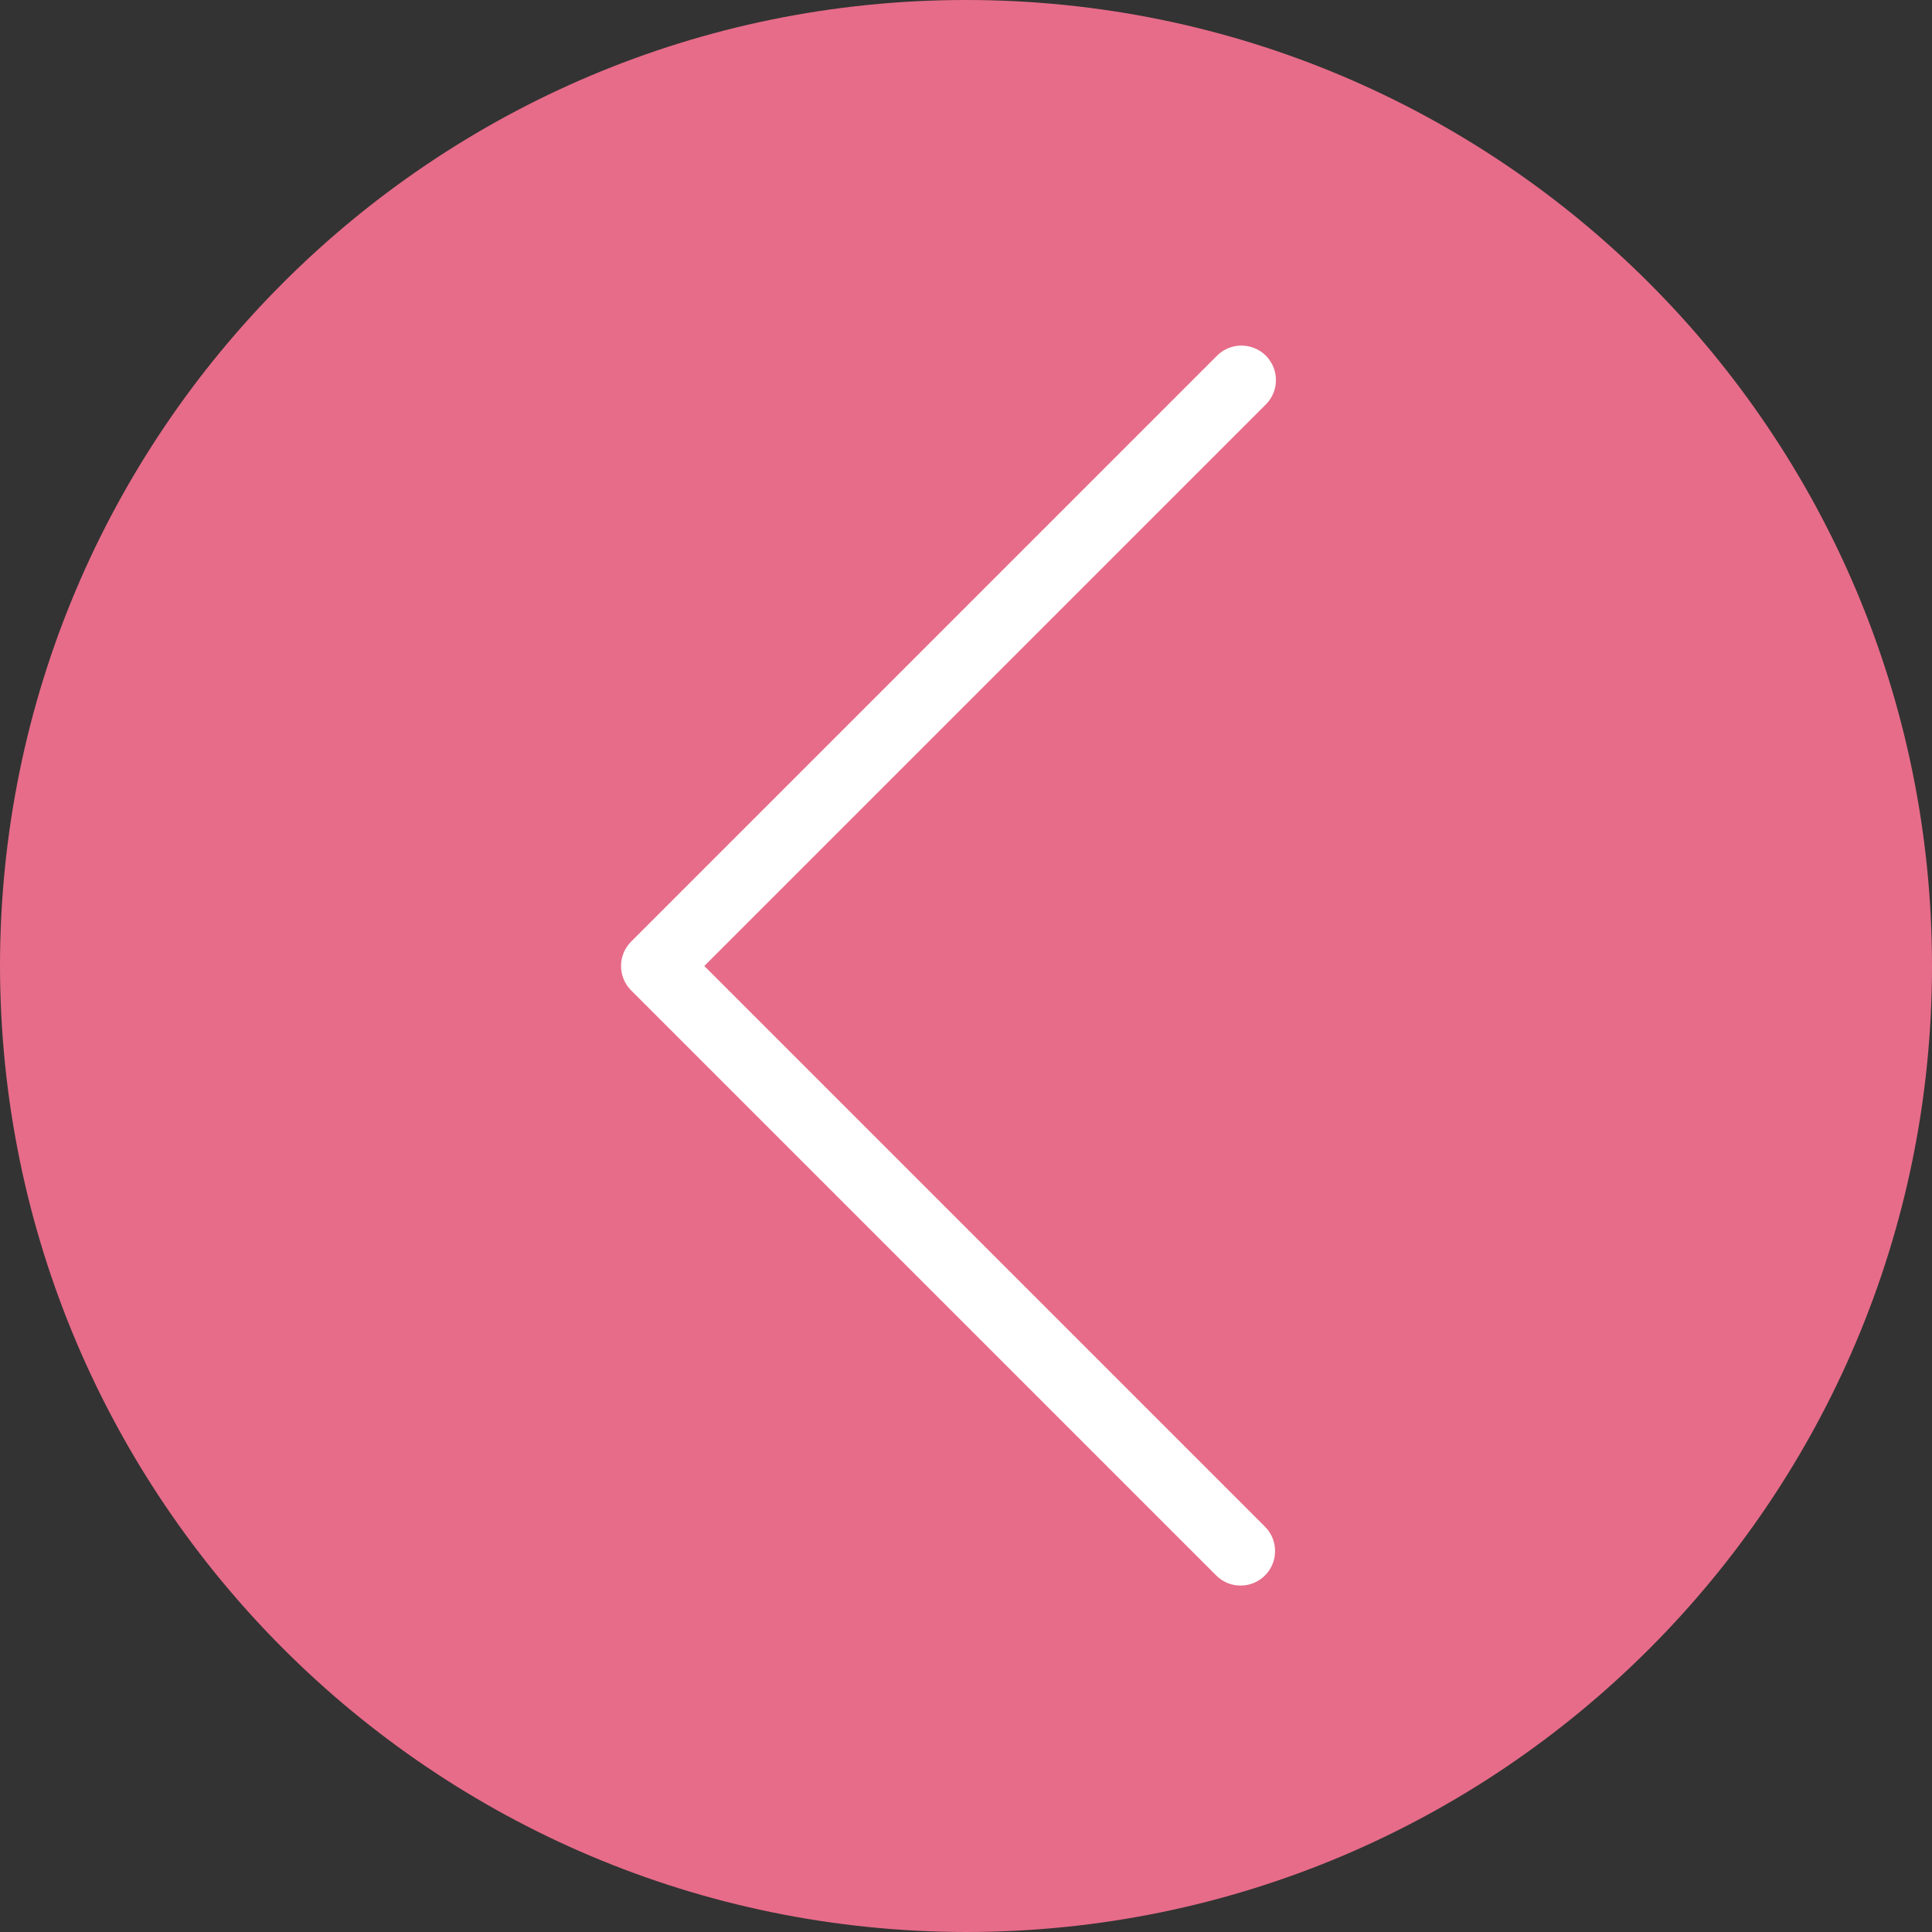 <svg width="24" height="24" viewBox="0 0 24 24" fill="none" xmlns="http://www.w3.org/2000/svg">
<rect x="0" y="0" width="24" height="24" fill="#333333" stroke="none"/>
<ellipse cx="12.25" cy="12.25" rx="9.75" ry="9.75" transform="rotate(-180 12.25 12.25)" fill="white"/>
<path d="M12 24C18.627 24 24 18.627 24 12C24 5.373 18.627 0 12 0C5.373 0 0 5.373 0 12C0.008 18.624 5.376 23.992 12 24ZM7.84 11.697L15.113 4.424C15.221 4.312 15.38 4.268 15.53 4.307C15.68 4.346 15.797 4.463 15.836 4.613C15.875 4.763 15.831 4.922 15.719 5.03L8.749 12L15.719 18.97C15.882 19.138 15.879 19.406 15.714 19.571C15.549 19.736 15.281 19.739 15.113 19.576L7.84 12.303C7.673 12.136 7.673 11.864 7.84 11.697Z" fill="#E76C89"/>
</svg>
